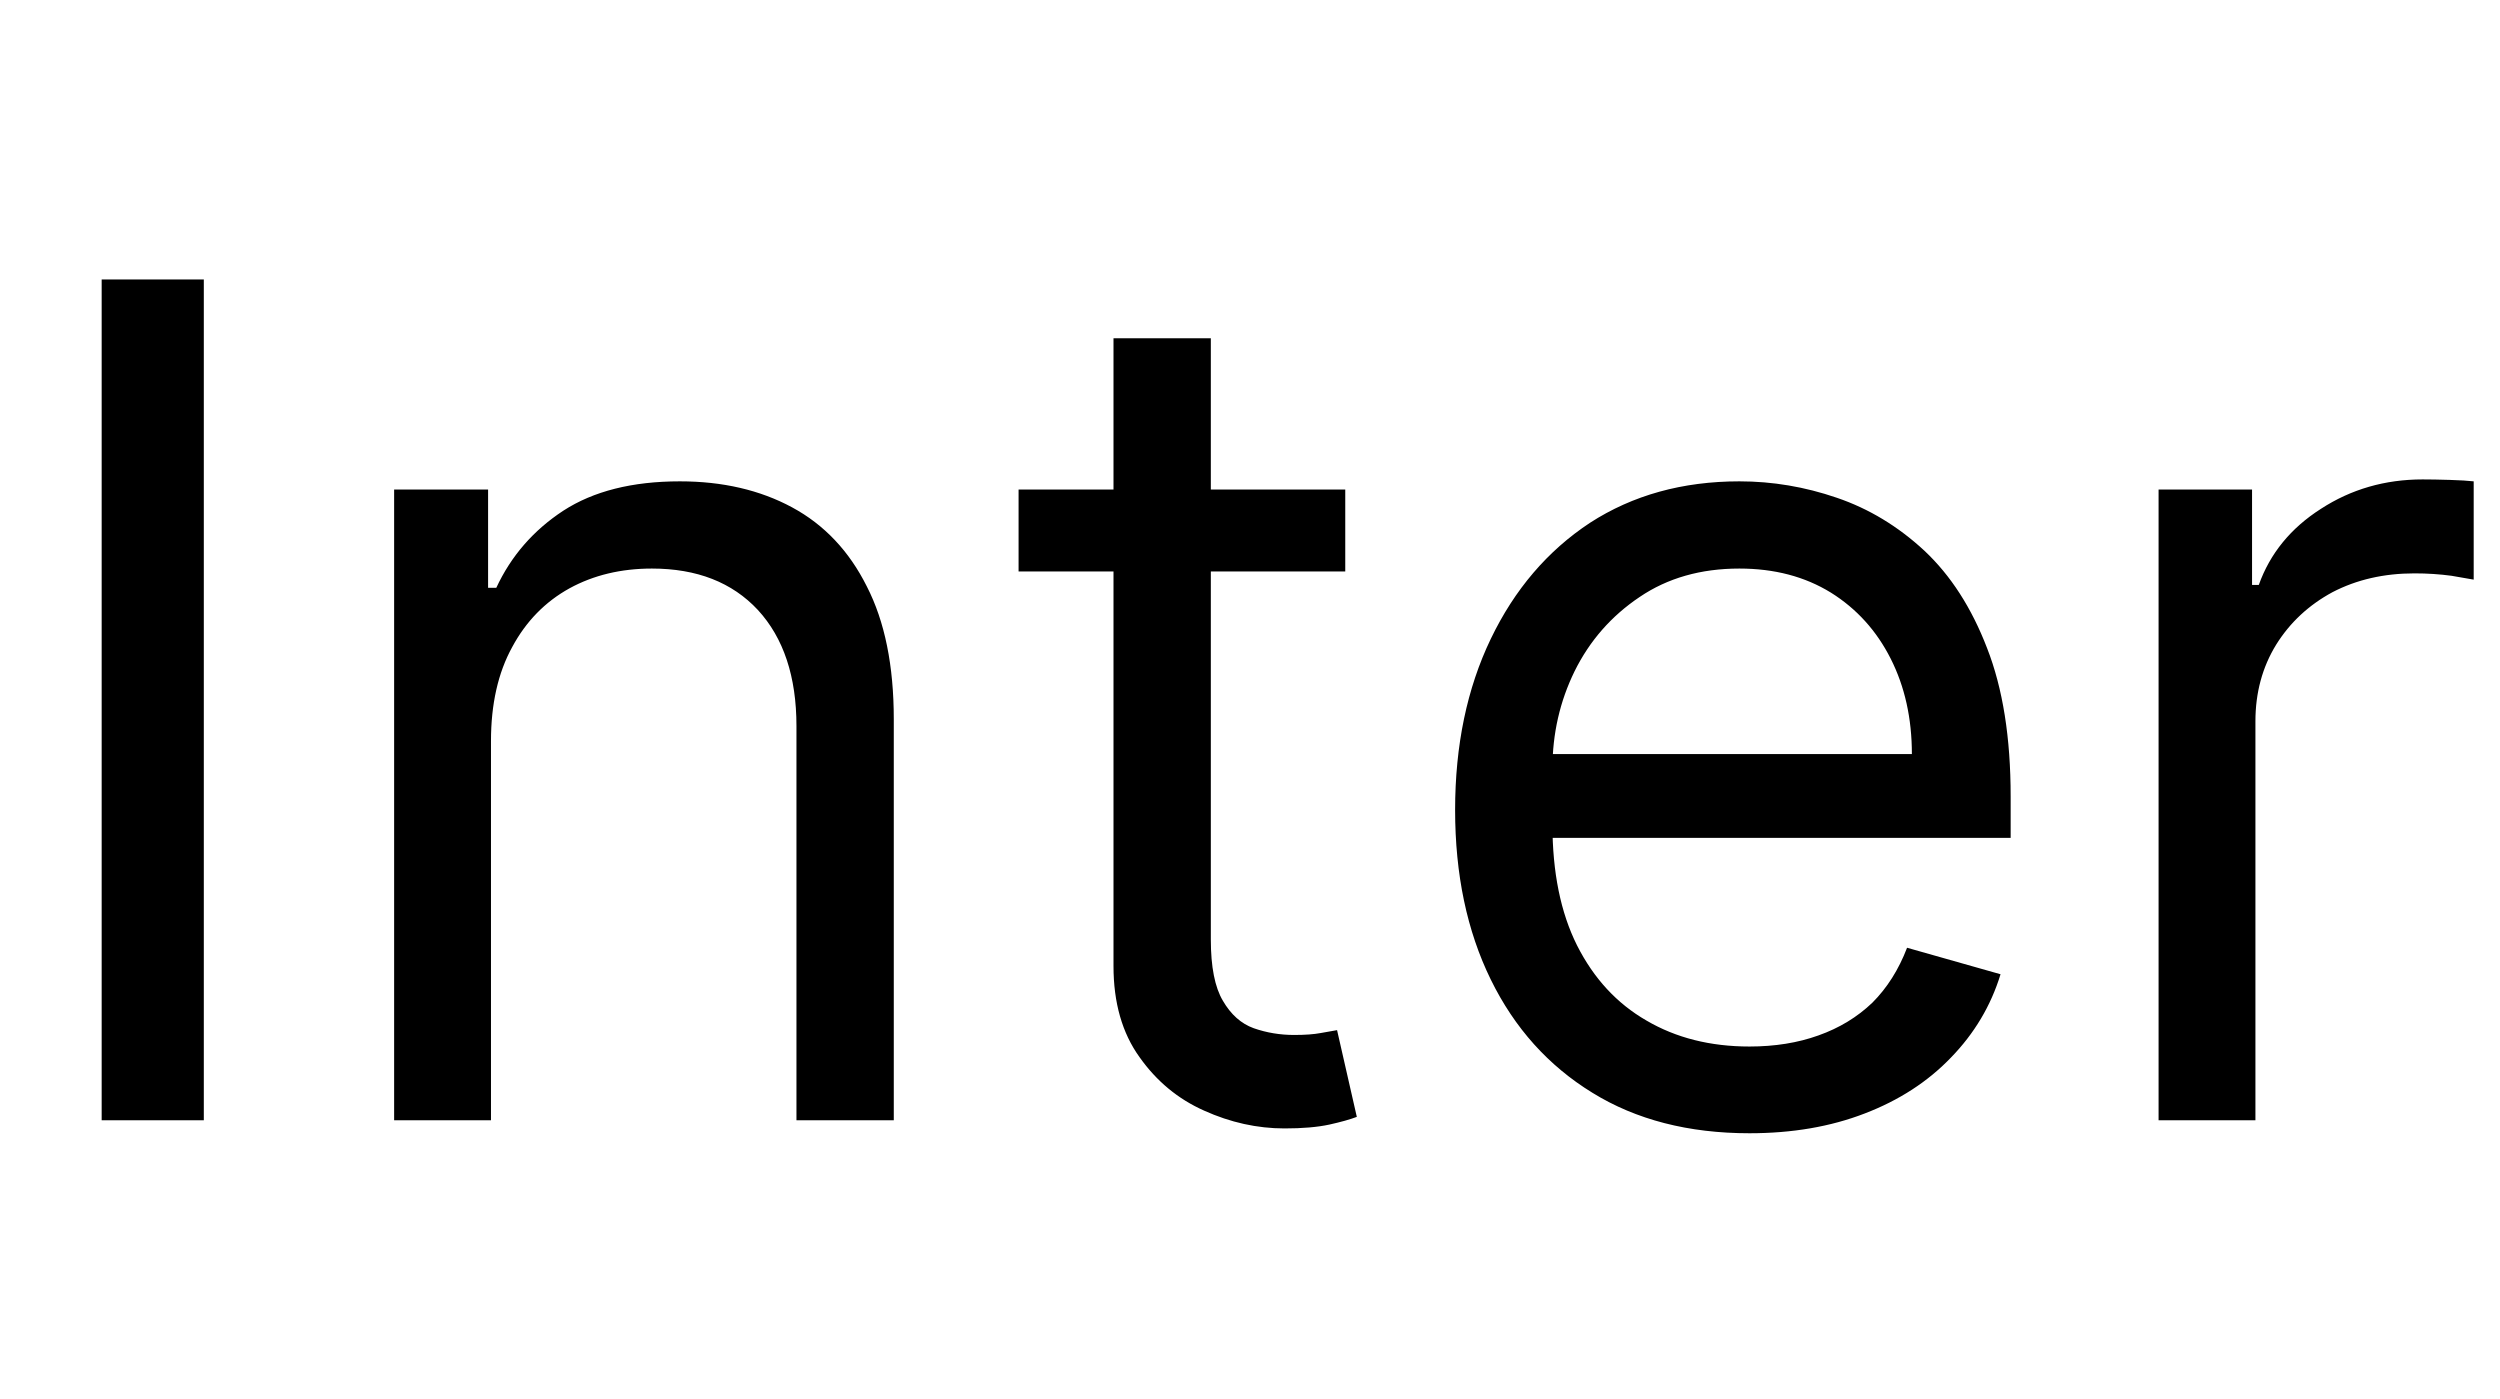 <svg xmlns="http://www.w3.org/2000/svg" xmlns:xlink="http://www.w3.org/1999/xlink" width="51.886" height="29.045"><path fill="black" d="M2.11 5.80L4.23 5.80L4.23 23.25L2.11 23.25L2.11 5.80ZM10.19 15.38L10.19 15.38L10.19 23.25L8.18 23.25L8.18 10.16L10.13 10.16L10.13 12.20L10.30 12.20Q10.76 11.21 11.69 10.60Q12.63 9.99 14.11 9.99L14.11 9.99Q15.44 9.99 16.44 10.53Q17.44 11.07 17.99 12.17Q18.55 13.26 18.55 14.93L18.55 14.93L18.55 23.25L16.53 23.25L16.53 15.07Q16.53 13.53 15.73 12.66Q14.93 11.80 13.53 11.80L13.53 11.80Q12.57 11.80 11.82 12.21Q11.06 12.63 10.63 13.43Q10.19 14.23 10.19 15.38ZM21.14 10.16L27.92 10.16L27.92 11.86L21.14 11.86L21.14 10.16ZM23.11 20.05L23.11 7.02L25.13 7.02L25.13 19.50Q25.13 20.35 25.38 20.77Q25.63 21.20 26.02 21.34Q26.42 21.48 26.86 21.48L26.86 21.48Q27.20 21.48 27.41 21.44Q27.62 21.40 27.75 21.38L27.75 21.38L28.16 23.18Q27.95 23.26 27.59 23.34Q27.22 23.42 26.66 23.42L26.66 23.42Q25.81 23.42 24.99 23.05Q24.18 22.69 23.65 21.94Q23.11 21.19 23.11 20.05L23.11 20.05ZM36.31 23.52L36.31 23.52Q34.41 23.52 33.05 22.68Q31.68 21.84 30.94 20.33Q30.20 18.82 30.20 16.81L30.20 16.81Q30.20 14.80 30.94 13.26Q31.68 11.72 33.00 10.85Q34.33 9.99 36.10 9.99L36.10 9.99Q37.13 9.99 38.12 10.33Q39.12 10.67 39.94 11.43Q40.76 12.20 41.24 13.45Q41.73 14.70 41.73 16.53L41.73 16.53L41.73 17.39L31.64 17.39L31.64 15.65L39.68 15.65Q39.68 14.54 39.24 13.67Q38.80 12.80 38.00 12.30Q37.19 11.80 36.10 11.80L36.10 11.80Q34.90 11.80 34.03 12.39Q33.15 12.98 32.68 13.93Q32.22 14.87 32.22 15.95L32.22 15.95L32.22 17.11Q32.22 18.60 32.73 19.62Q33.25 20.65 34.17 21.18Q35.09 21.72 36.31 21.72L36.31 21.72Q37.10 21.72 37.74 21.49Q38.39 21.26 38.86 20.81Q39.32 20.35 39.58 19.67L39.58 19.67L41.52 20.22Q41.22 21.20 40.49 21.95Q39.77 22.70 38.70 23.11Q37.64 23.52 36.31 23.52ZM46.81 23.25L44.80 23.25L44.80 10.16L46.74 10.16L46.74 12.14L46.88 12.14Q47.23 11.16 48.17 10.56Q49.11 9.95 50.28 9.95L50.28 9.95Q50.51 9.95 50.84 9.96Q51.17 9.97 51.34 9.99L51.34 9.99L51.34 12.03Q51.24 12.01 50.88 11.95Q50.51 11.90 50.11 11.90L50.11 11.90Q49.16 11.90 48.41 12.29Q47.67 12.69 47.24 13.38Q46.81 14.08 46.81 14.97L46.81 14.97L46.81 23.25Z"/></svg>